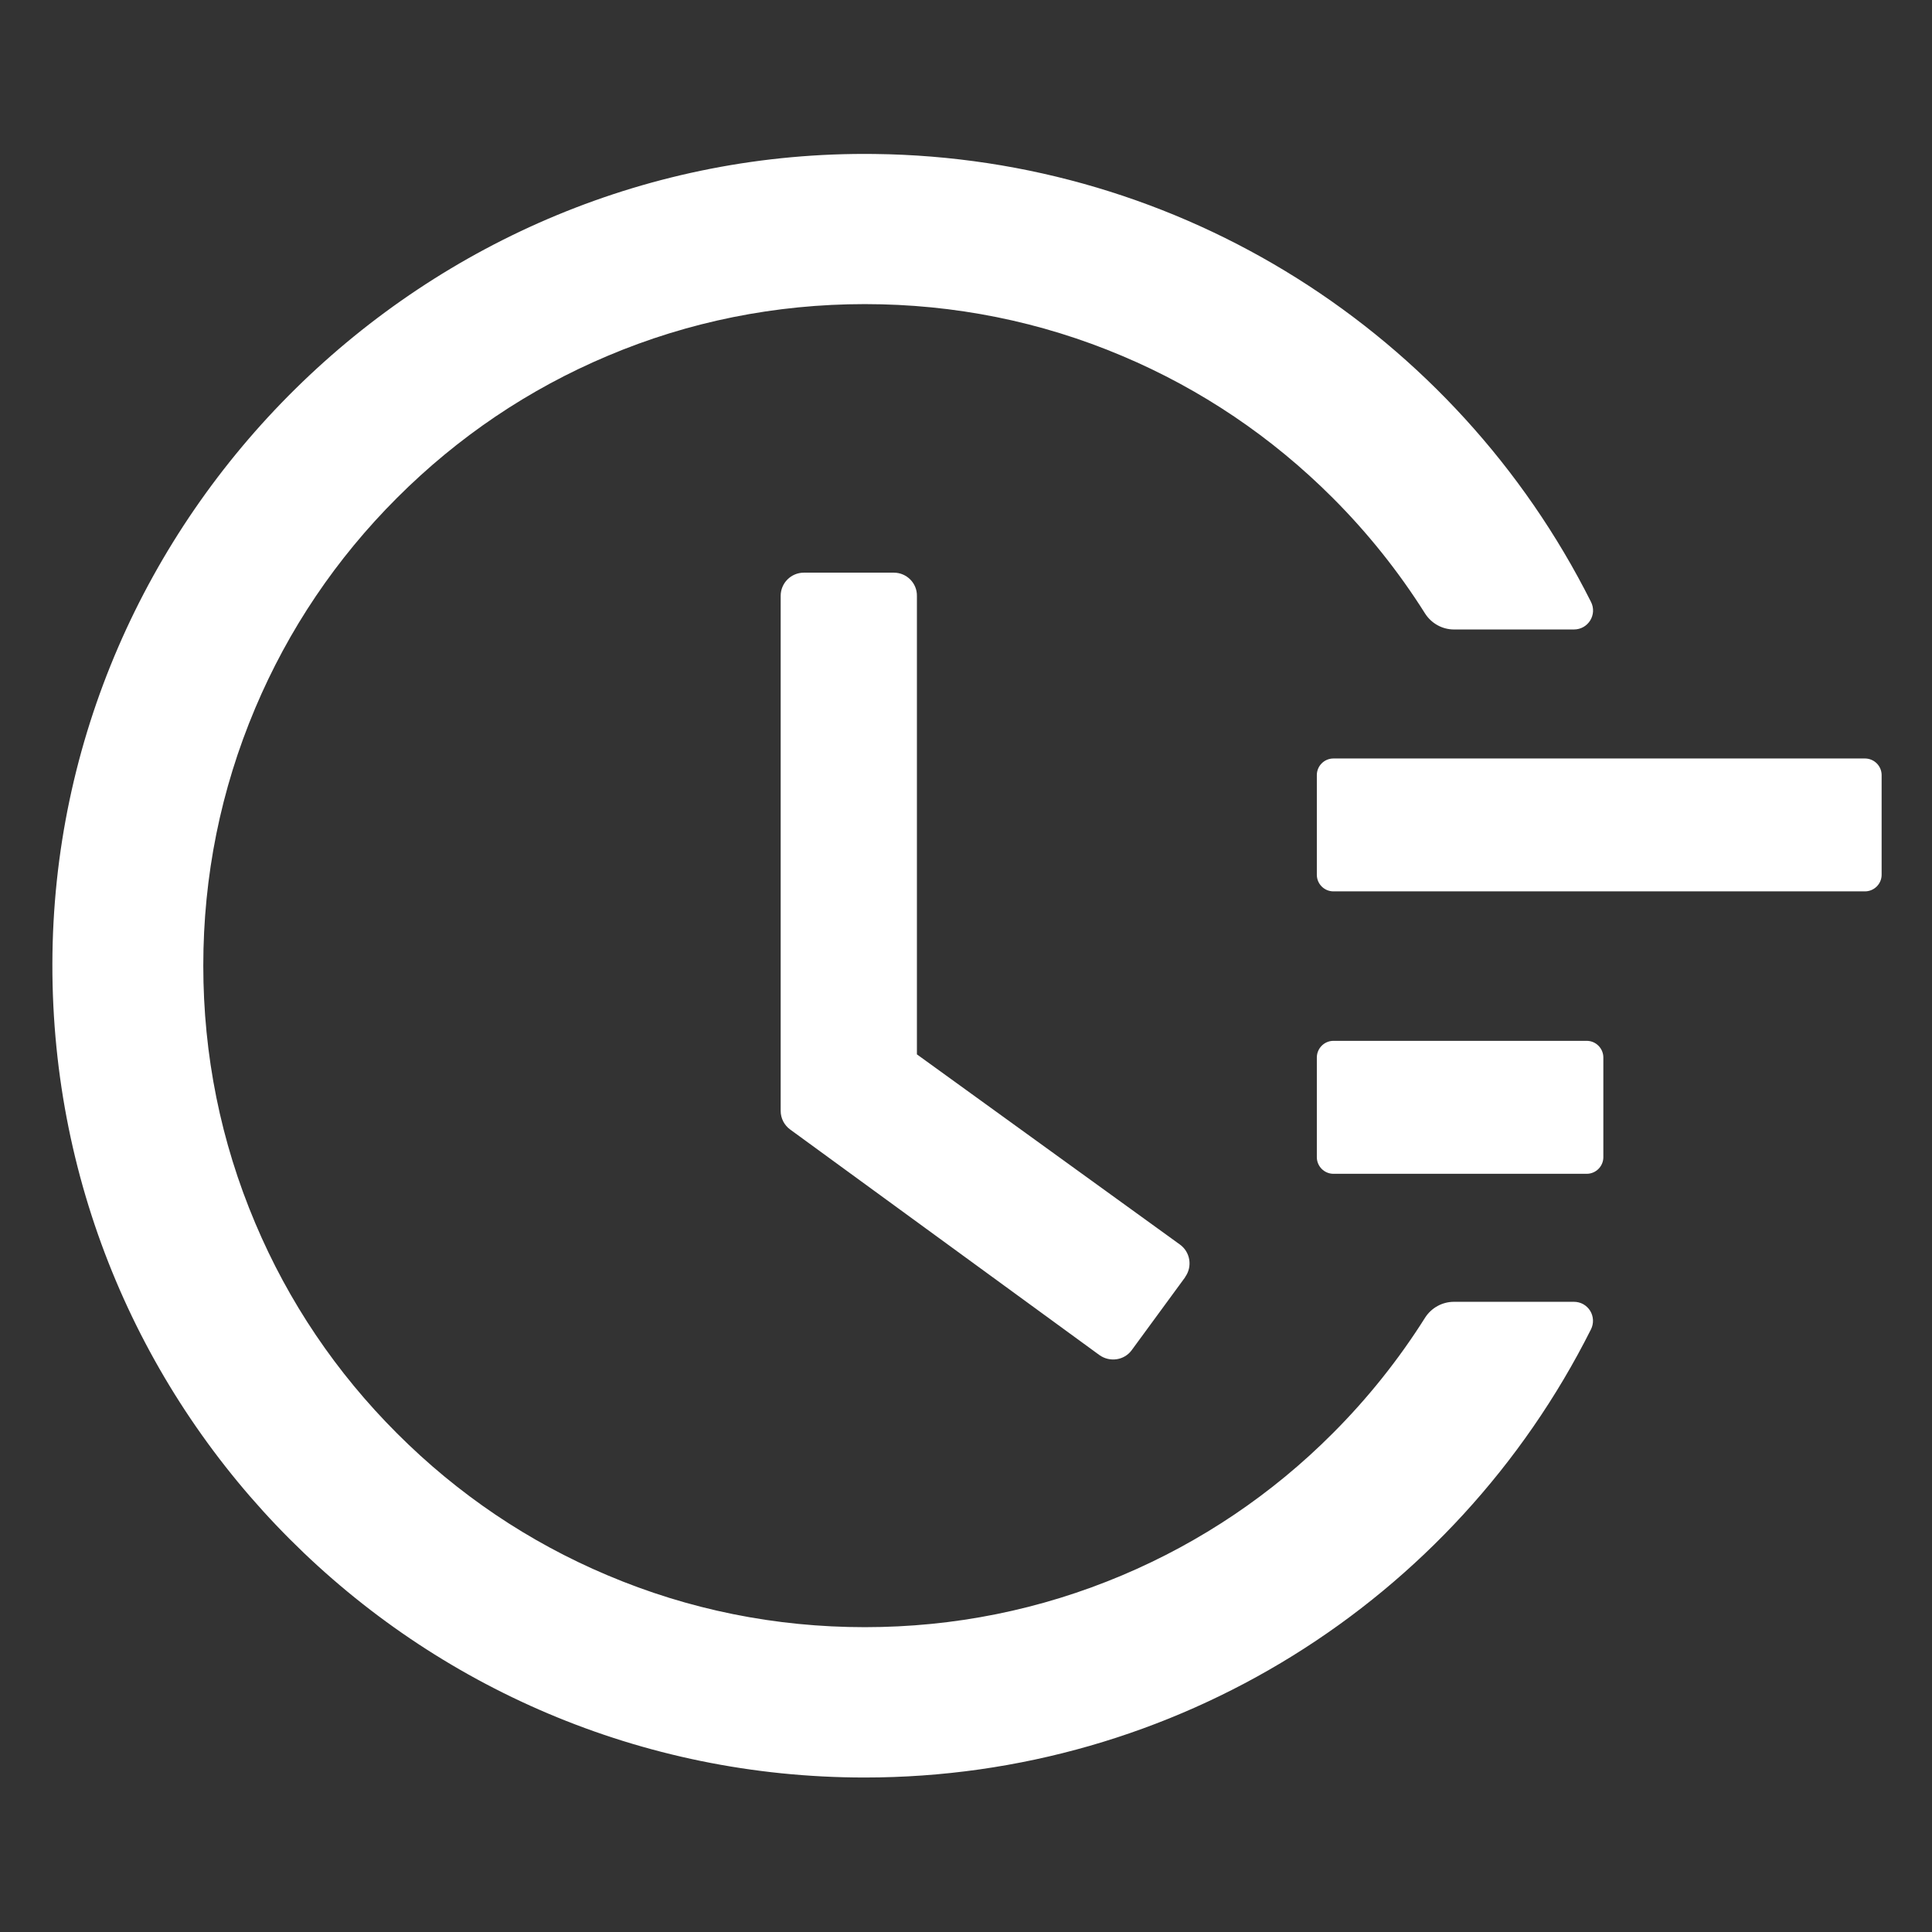 <svg width="27" height="27" viewBox="0 0 27 27" fill="none" xmlns="http://www.w3.org/2000/svg">
<rect x="0" y="0" width="27" height="27" fill="#333333" stroke="none"/>
<g clip-path="url(#clip0_852_4955)">
<path d="M26.063 10.6H18.635C18.507 10.6 18.403 10.704 18.403 10.832V12.225C18.403 12.353 18.507 12.457 18.635 12.457H26.063C26.191 12.457 26.296 12.353 26.296 12.225V10.832C26.296 10.704 26.191 10.6 26.063 10.6ZM22.175 14.546H18.635C18.507 14.546 18.403 14.651 18.403 14.779V16.172C18.403 16.299 18.507 16.404 18.635 16.404H22.175C22.303 16.404 22.407 16.299 22.407 16.172V14.779C22.407 14.651 22.303 14.546 22.175 14.546ZM12.492 8.003H11.235C11.055 8.003 10.91 8.148 10.91 8.328V15.524C10.91 15.629 10.96 15.725 11.044 15.786L15.364 18.937C15.509 19.041 15.713 19.012 15.817 18.867L16.563 17.849V17.846C16.667 17.701 16.635 17.498 16.49 17.393L12.814 14.735V8.328C12.817 8.148 12.669 8.003 12.492 8.003Z" fill="white"/>
<path d="M21.996 18.193H20.319C20.156 18.193 20.003 18.277 19.915 18.416C19.546 19.001 19.113 19.543 18.624 20.032C17.782 20.877 16.784 21.55 15.685 22.014C14.544 22.496 13.334 22.74 12.086 22.74C10.836 22.74 9.626 22.496 8.488 22.014C7.388 21.55 6.399 20.883 5.549 20.032C4.698 19.182 4.031 18.193 3.567 17.093C3.085 15.955 2.841 14.745 2.841 13.495C2.841 12.244 3.085 11.037 3.567 9.896C4.031 8.797 4.698 7.807 5.549 6.957C6.399 6.107 7.388 5.439 8.488 4.975C9.626 4.493 10.839 4.25 12.086 4.25C13.337 4.25 14.547 4.493 15.685 4.975C16.784 5.439 17.774 6.107 18.624 6.957C19.113 7.446 19.546 7.988 19.915 8.573C20.003 8.712 20.156 8.797 20.319 8.797H21.996C22.196 8.797 22.324 8.588 22.234 8.411C20.342 4.647 16.506 2.201 12.223 2.152C5.952 2.073 0.743 7.206 0.732 13.471C0.72 19.748 5.807 24.841 12.084 24.841C16.422 24.841 20.322 22.386 22.234 18.578C22.254 18.538 22.264 18.493 22.262 18.447C22.26 18.402 22.247 18.358 22.223 18.319C22.199 18.28 22.166 18.249 22.126 18.226C22.086 18.204 22.041 18.193 21.996 18.193Z" fill="white"/>
</g>
<defs>
<clipPath id="clip0_852_4955">
<rect width="26" height="26" fill="white" transform="translate(0.5 0.5)"/>
</clipPath>
</defs>
</svg>
